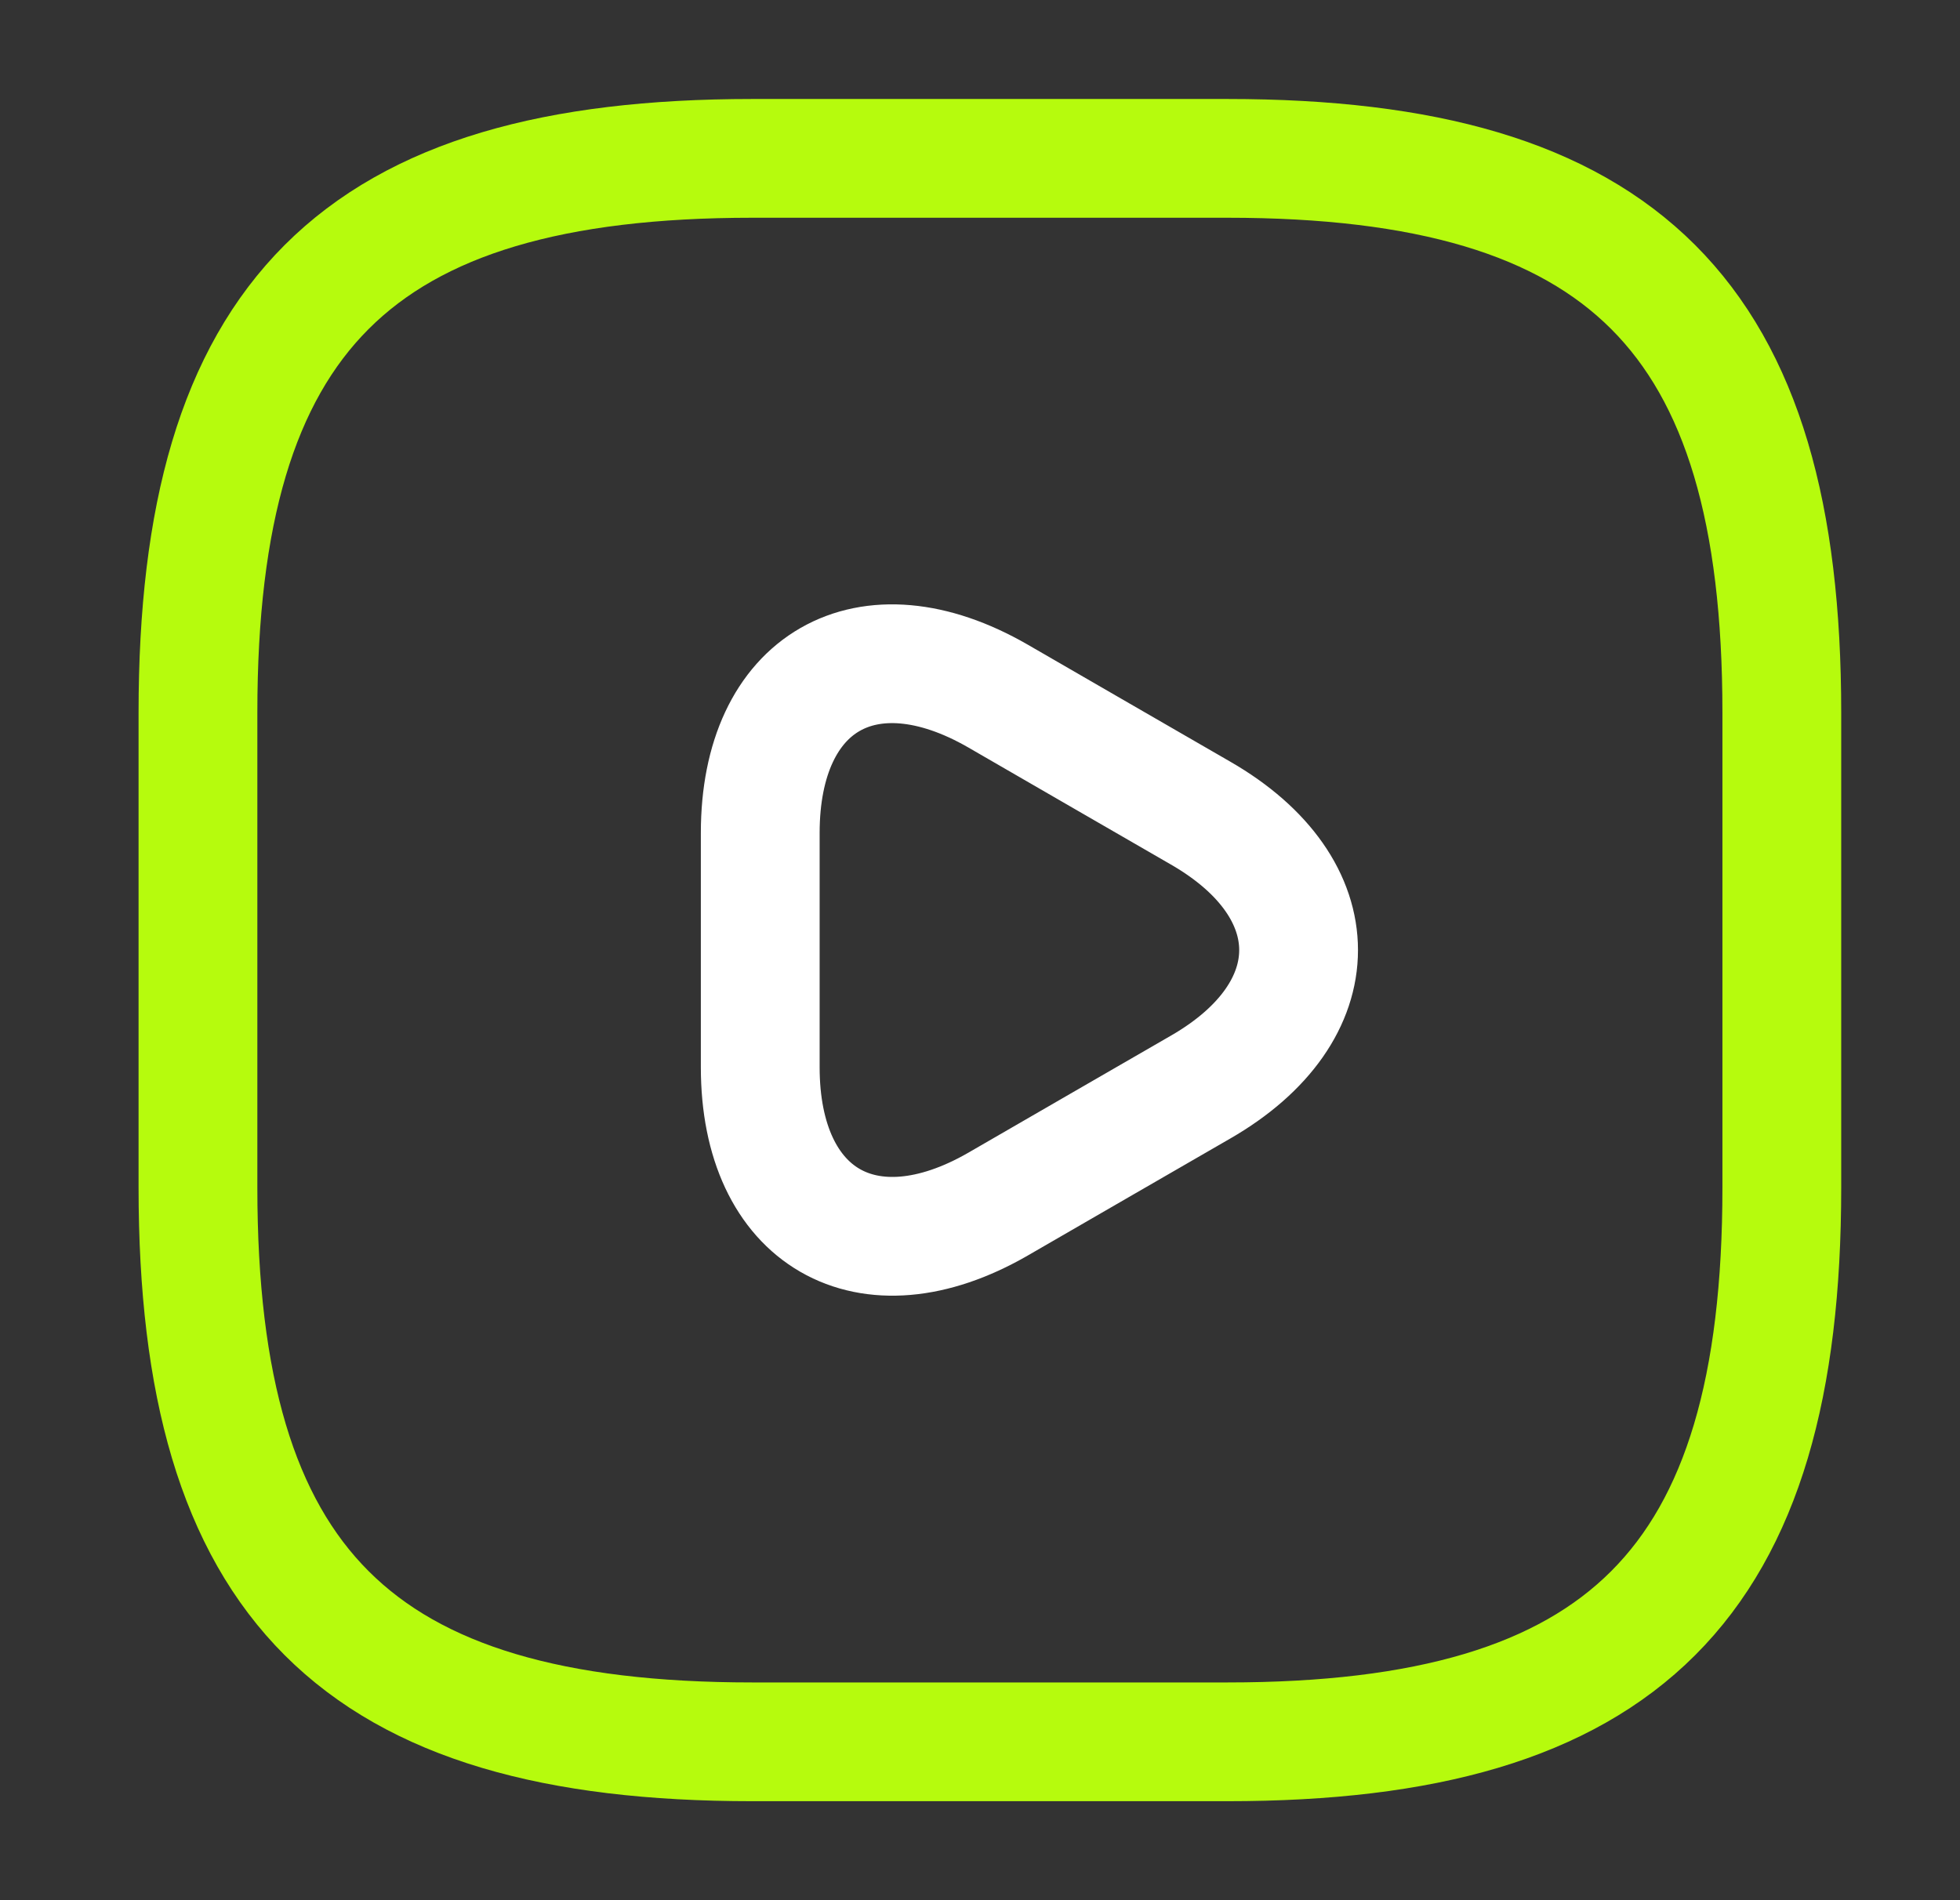 <svg width="33" height="32" viewBox="0 0 33 32" fill="none" xmlns="http://www.w3.org/2000/svg">
<rect x="0" y="0" width="33" height="32" fill="#333333" stroke="none"/>
<path d="M12.667 29.333H20.667C27.334 29.333 30 26.667 30 20V12C30 5.333 27.334 2.667 20.667 2.667H12.667C6 2.667 3.333 5.333 3.333 12V20C3.333 26.667 6 29.333 12.667 29.333Z" stroke="#B6FB0D" stroke-width="2" stroke-linecap="round" stroke-linejoin="round"/>
<path d="M12.8 16V14.027C12.8 11.48 14.6 10.453 16.8 11.72L18.507 12.707L20.214 13.693C22.414 14.96 22.414 17.04 20.214 18.307L18.507 19.293L16.8 20.28C14.6 21.547 12.8 20.507 12.8 17.973V16Z" stroke="white" stroke-width="2" stroke-miterlimit="10" stroke-linecap="round" stroke-linejoin="round"/>
</svg>
